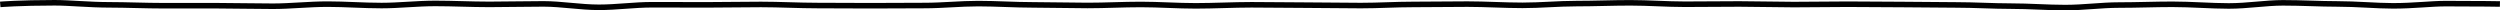 <?xml version="1.0" encoding="UTF-8" standalone="no"?>
<!-- Created with Inkscape (http://www.inkscape.org/) -->

<svg
   xmlns:dc="http://purl.org/dc/elements/1.1/"
   xmlns:cc="http://creativecommons.org/ns#"
   xmlns:rdf="http://www.w3.org/1999/02/22-rdf-syntax-ns#"
   xmlns:svg="http://www.w3.org/2000/svg"
   xmlns="http://www.w3.org/2000/svg"
   xmlns:sodipodi="http://sodipodi.sourceforge.net/DTD/sodipodi-0.dtd"
   xmlns:inkscape="http://www.inkscape.org/namespaces/inkscape"
   sodipodi:docname="squiggle-line.svg"
   id="svg8"
   version="1.1"
   viewBox="0 0 451.198 1.869"
   height="1.869mm"
   width="451.198mm"
   inkscape:version="0.92.4 (5da689c313, 2019-01-14)">
  <defs
     id="defs2" />
  <sodipodi:namedview
     id="base"
     pagecolor="#ffffff"
     bordercolor="#666666"
     borderopacity="1.0"
     inkscape:pageopacity="0.0"
     inkscape:pageshadow="2"
     inkscape:zoom="0.49497475"
     inkscape:cx="932.06915"
     inkscape:cy="56.680959"
     inkscape:document-units="mm"
     inkscape:current-layer="layer1"
     showgrid="false"
     inkscape:window-width="1920"
     inkscape:window-height="1017"
     inkscape:window-x="-8"
     inkscape:window-y="-8"
     inkscape:window-maximized="1"
     fit-margin-top="0"
     fit-margin-left="0"
     fit-margin-right="0"
     fit-margin-bottom="0" />
  <g
     inkscape:label="Ebene 1"
     inkscape:groupmode="layer"
     id="layer1"
     transform="translate(123.565,-176.368)">
    <path
       inkscape:connector-curvature="0"
       id="path817-1-1"
       d="m -123.522,177.162 c 0,0 3.484,-0.294 9.819,-0.294 2.747,0 6.185,0.374 9.959,0.374 2.974,0 6.386,0.159 9.942,0.159 3.067,0 6.133,-9.5e-4 9.599,-9.5e-4 3.118,0 6.481,0.093 9.898,0.093 3.15,0 6.498,-0.379 9.884,-0.379 3.172,0 6.356,0.255 9.719,0.255 3.188,0 6.365,-0.383 9.713,-0.383 3.201,0 6.39,0.171 9.726,0.171 3.211,0 6.462,-0.088 9.788,-0.088 3.219,0 6.675,0.616 9.993,0.616 3.226,0 6.347,-0.462 9.658,-0.462 3.232,0 6.528,0.018 9.833,0.018 3.237,0 6.483,-0.071 9.783,-0.071 3.241,0 6.904,0.196 10.199,0.196 3.245,0 6.26,0.034 9.552,0.034 3.249,0 6.465,-0.036 9.753,-0.036 3.253,0 6.417,-0.347 9.701,-0.347 3.256,0 6.591,0.231 9.873,0.231 3.259,0 6.576,0.105 9.854,0.105 3.262,0 6.342,-0.18 9.617,-0.18 3.265,0 6.614,0.248 9.887,0.248 3.267,0 6.801,-0.192 10.071,-0.192 3.27,0 6.347,0.064 9.615,0.064 3.273,0 6.862,0.076 10.127,0.076 3.276,0 6.212,-0.202 9.474,-0.202 3.279,0 6.511,-0.059 9.77,-0.059 3.282,0 6.681,0.222 9.937,0.222 3.285,0 6.454,-0.316 9.707,-0.316 3.289,0 6.487,-0.14 9.737,-0.14 3.292,0 6.613,0.258 9.858,0.258 3.296,0 6.564,-0.049 9.806,-0.049 3.3,0 6.608,0.108 9.844,0.108 3.305,0 6.479,-0.064 9.711,-0.064 3.311,0 6.617,0.054 9.843,0.054 3.318,0 6.525,0.076 9.744,0.076 3.326,0 6.686,0.215 9.897,0.215 3.336,0 6.591,0.263 9.792,0.263 3.348,0 6.496,-0.457 9.684,-0.457 3.364,0 6.481,-0.138 9.653,-0.138 3.386,0 7.032,0.302 10.182,0.302 3.417,0 6.657,-0.564 9.775,-0.564 3.466,0 6.69,0.199 9.757,0.199 3.556,0 7.139,0.345 10.113,0.345 3.775,0 6.784,-0.401 9.532,-0.401 6.336,0 9.765,0.066 9.765,0.066"
       style="fill:none;stroke:#000000;stroke-width:1;stroke-linecap:butt;stroke-linejoin:miter;stroke-miterlimit:4;stroke-dasharray:none;stroke-opacity:1" />
  </g>
</svg>
